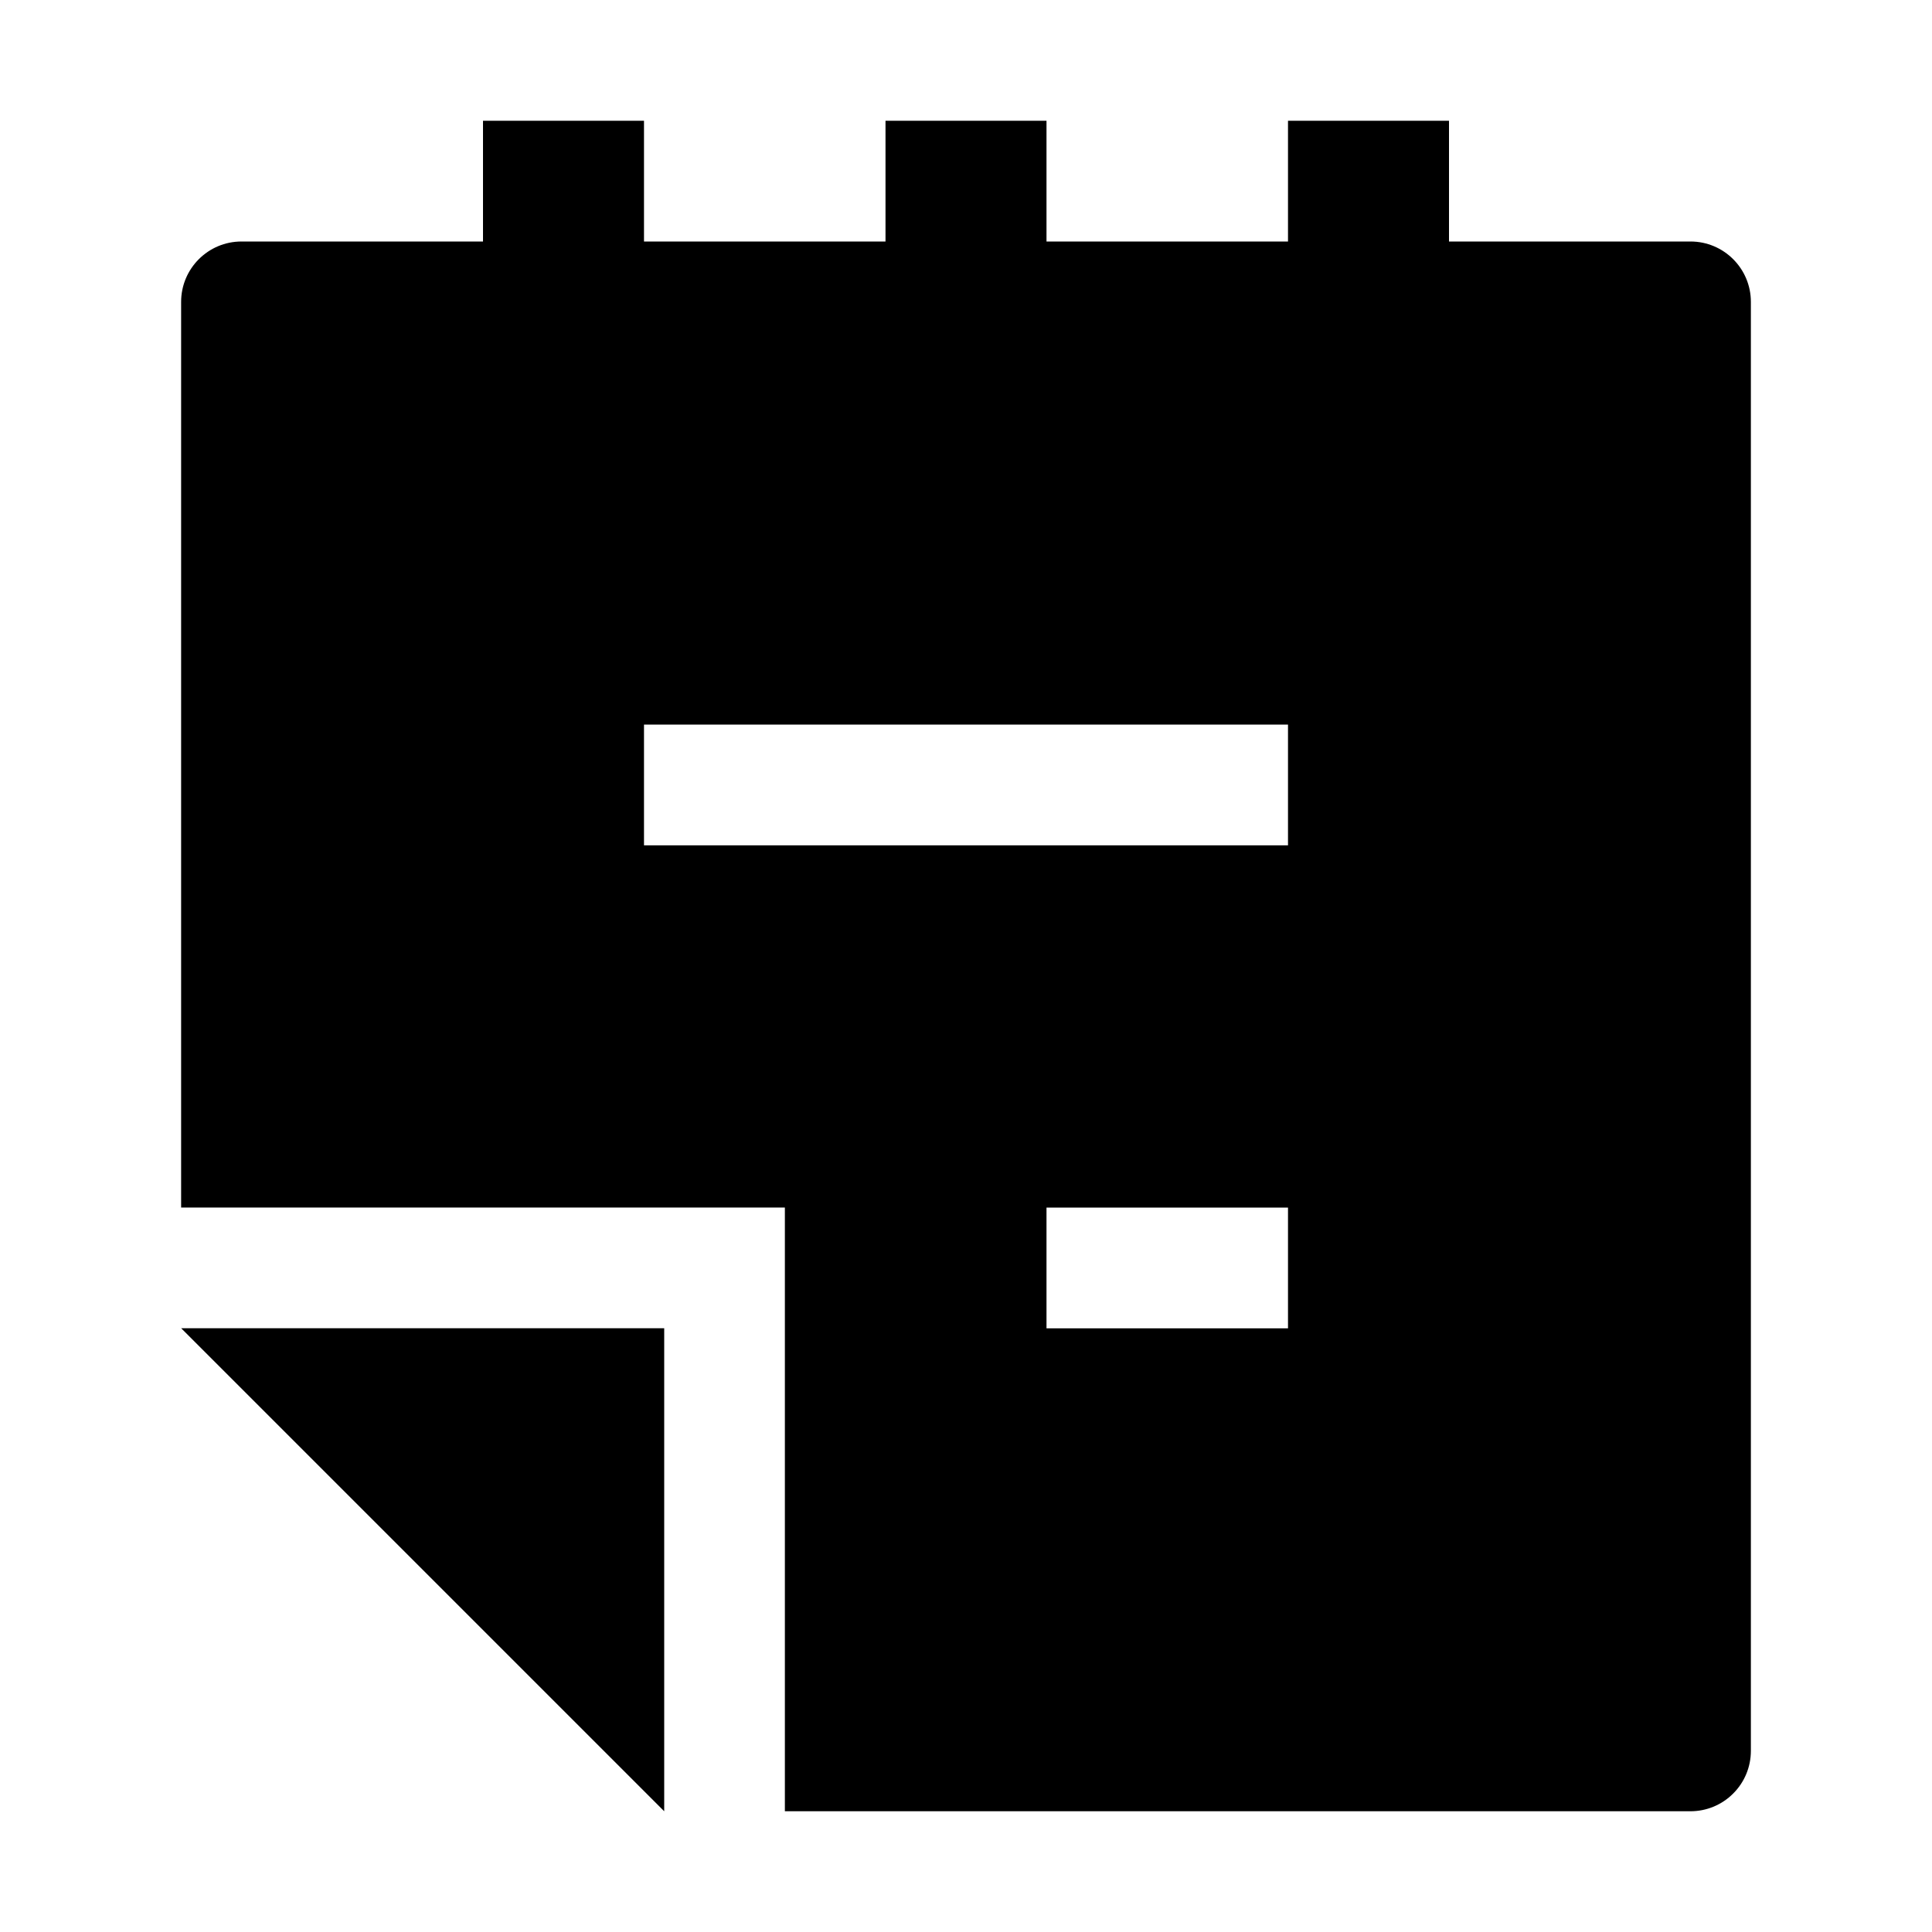 <svg width="24" height="24" viewBox="0 0 24 24" xmlns="http://www.w3.org/2000/svg">
    <path d="M2.251 16.5L8.251 22.5V16.5H2.251Z"/>
    <path fill-rule="evenodd" clip-rule="evenodd" d="M8 3H11V1.5H13V3H16V1.5H18V3H21C21.414 3 21.75 3.336 21.75 3.75V21.75C21.75 21.949 21.671 22.14 21.53 22.28C21.39 22.421 21.199 22.5 21 22.5L9.75 22.5V15H2.25V3.75C2.25 3.336 2.586 3 3 3H6V1.5H8V3ZM8 10.501H16V9.001H8V10.501ZM13 16.501H16V15.001H13V16.501Z"/>
</svg>
